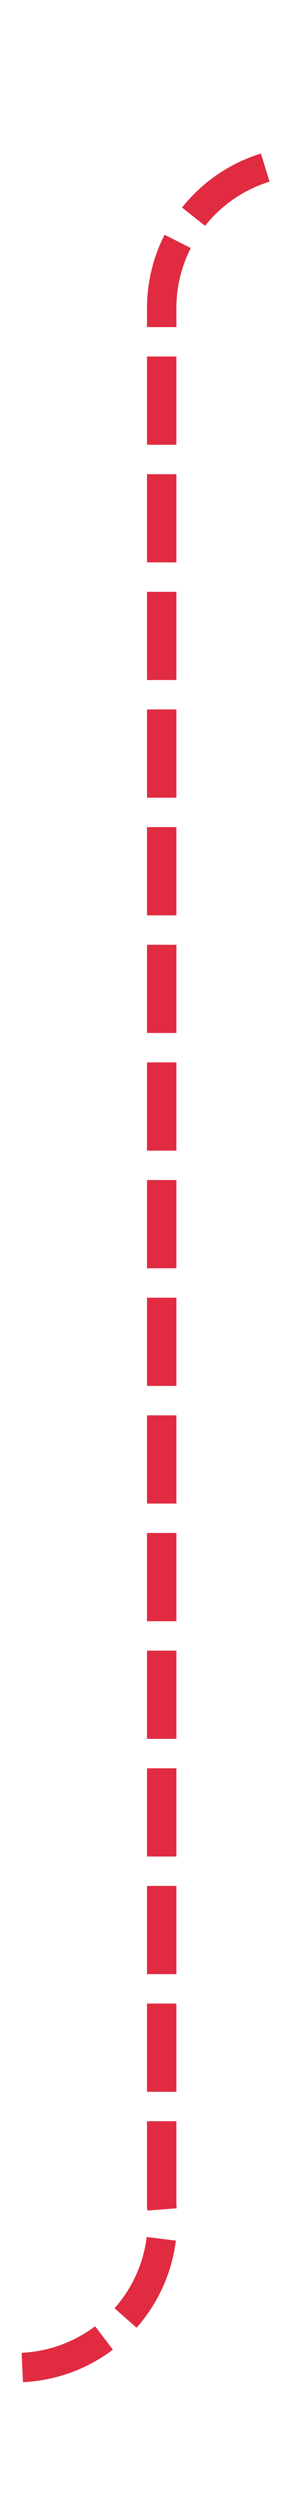 ﻿<?xml version="1.0" encoding="utf-8"?>
<svg version="1.1" xmlns:xlink="http://www.w3.org/1999/xlink" width="10px" height="85px" preserveAspectRatio="xMidYMin meet" viewBox="413 4824  8 85" xmlns="http://www.w3.org/2000/svg">
  <path d="M 453 4829.5  L 422 4829.5  A 5 5 0 0 0 417.5 4834.5 L 417.5 4899  A 5 5 0 0 1 412.5 4904.5 L 386 4904.5  " stroke-width="1" stroke-dasharray="3,1" stroke="#d9001b" fill="none" stroke-opacity="0.831" />
  <path d="M 451 4826.5  A 3 3 0 0 0 448 4829.5 A 3 3 0 0 0 451 4832.5 A 3 3 0 0 0 454 4829.5 A 3 3 0 0 0 451 4826.5 Z M 387 4898.2  L 381 4904.5  L 387 4910.8  L 387 4898.2  Z " fill-rule="nonzero" fill="#d9001b" stroke="none" fill-opacity="0.831" />
</svg>